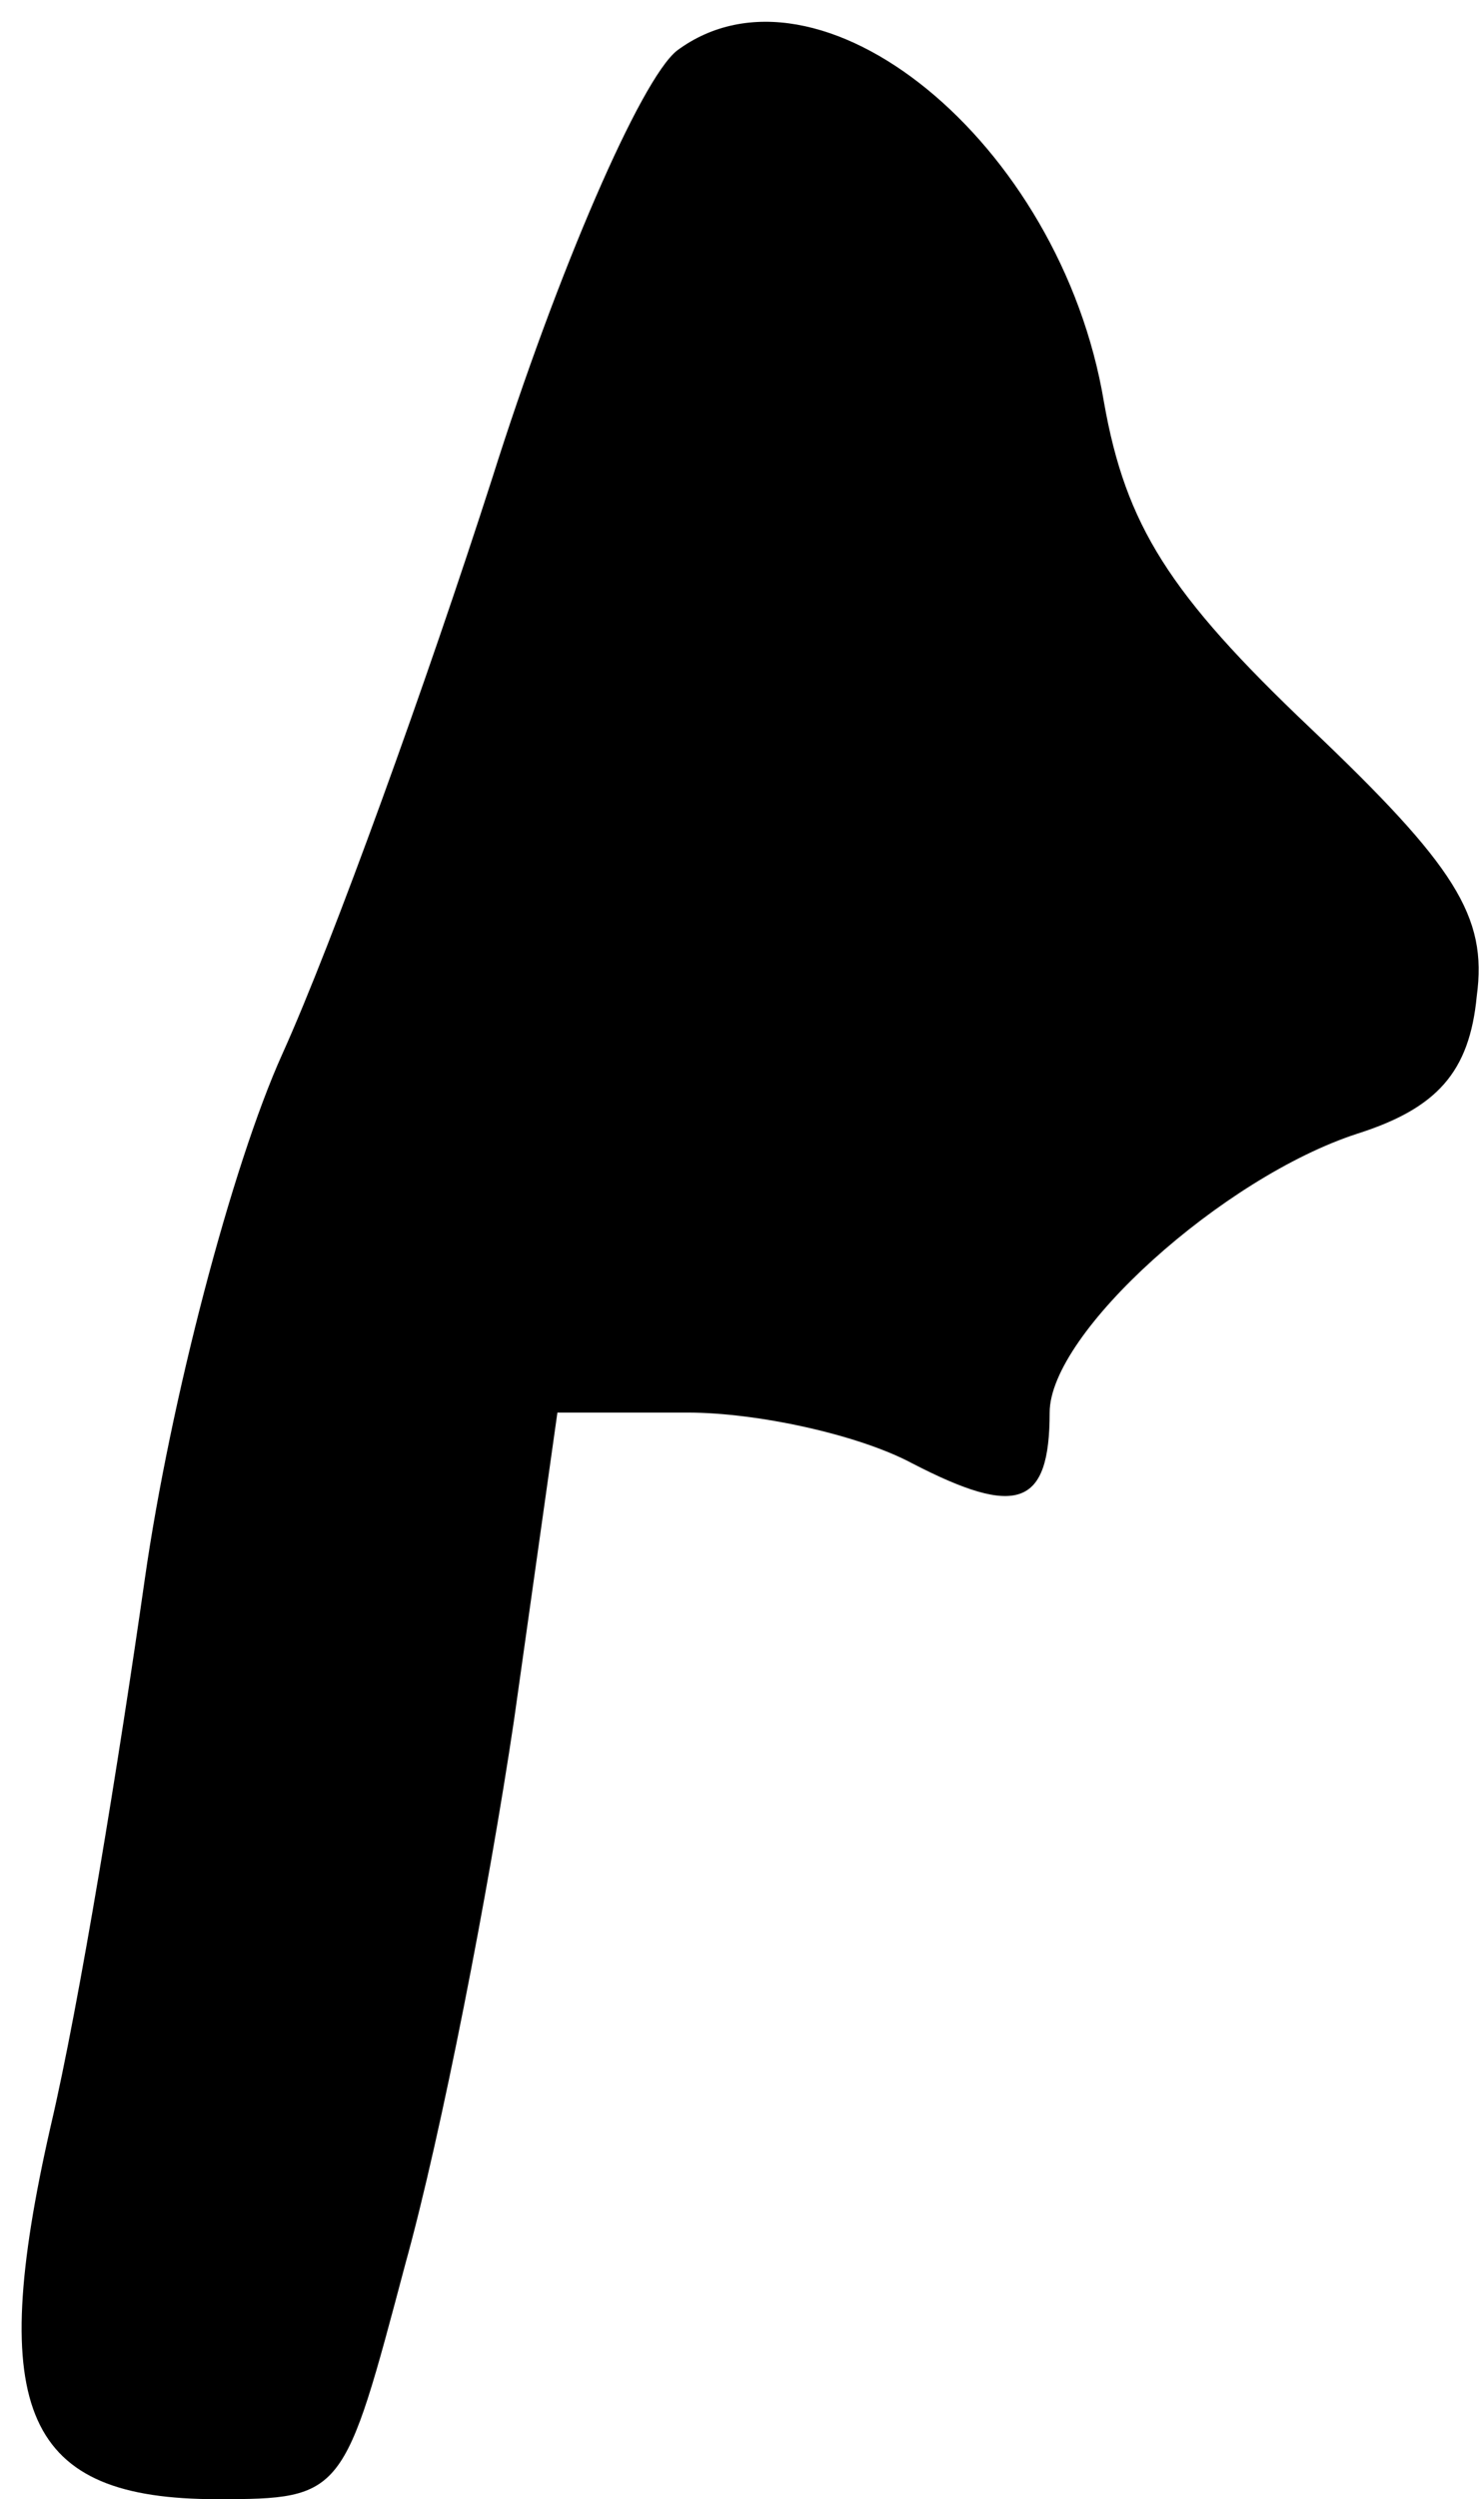 <?xml version="1.0" standalone="no"?>
<!DOCTYPE svg PUBLIC "-//W3C//DTD SVG 20010904//EN"
 "http://www.w3.org/TR/2001/REC-SVG-20010904/DTD/svg10.dtd">
<svg version="1.0" xmlns="http://www.w3.org/2000/svg"
 width="41pt" height="69pt" viewBox="0 0 41 69"
 preserveAspectRatio="xMidYMid meet">
<g transform="translate(0,69) scale(0.1,-0.1)"
fill="#000000" stroke="none">
<path fill="#000000" stroke="none" d="M187 676 c-10 -8 -33 -61 -51 -118 -18
-56 -44 -128 -58 -159 -14 -31 -31 -96 -38 -145 -7 -49 -18 -117 -26 -151 -18
-79 -7 -103 46 -103 35 0 35 1 52 65 10 36 23 103 30 150 l12 85 36 0 c19 0
47 -6 62 -14 29 -15 38 -12 38 14 0 22 48 65 85 77 22 7 31 17 33 38 3 22 -6
36 -46 74 -39 37 -51 56 -57 90 -12 72 -79 126 -118 97z"/>
</g>
</svg>

